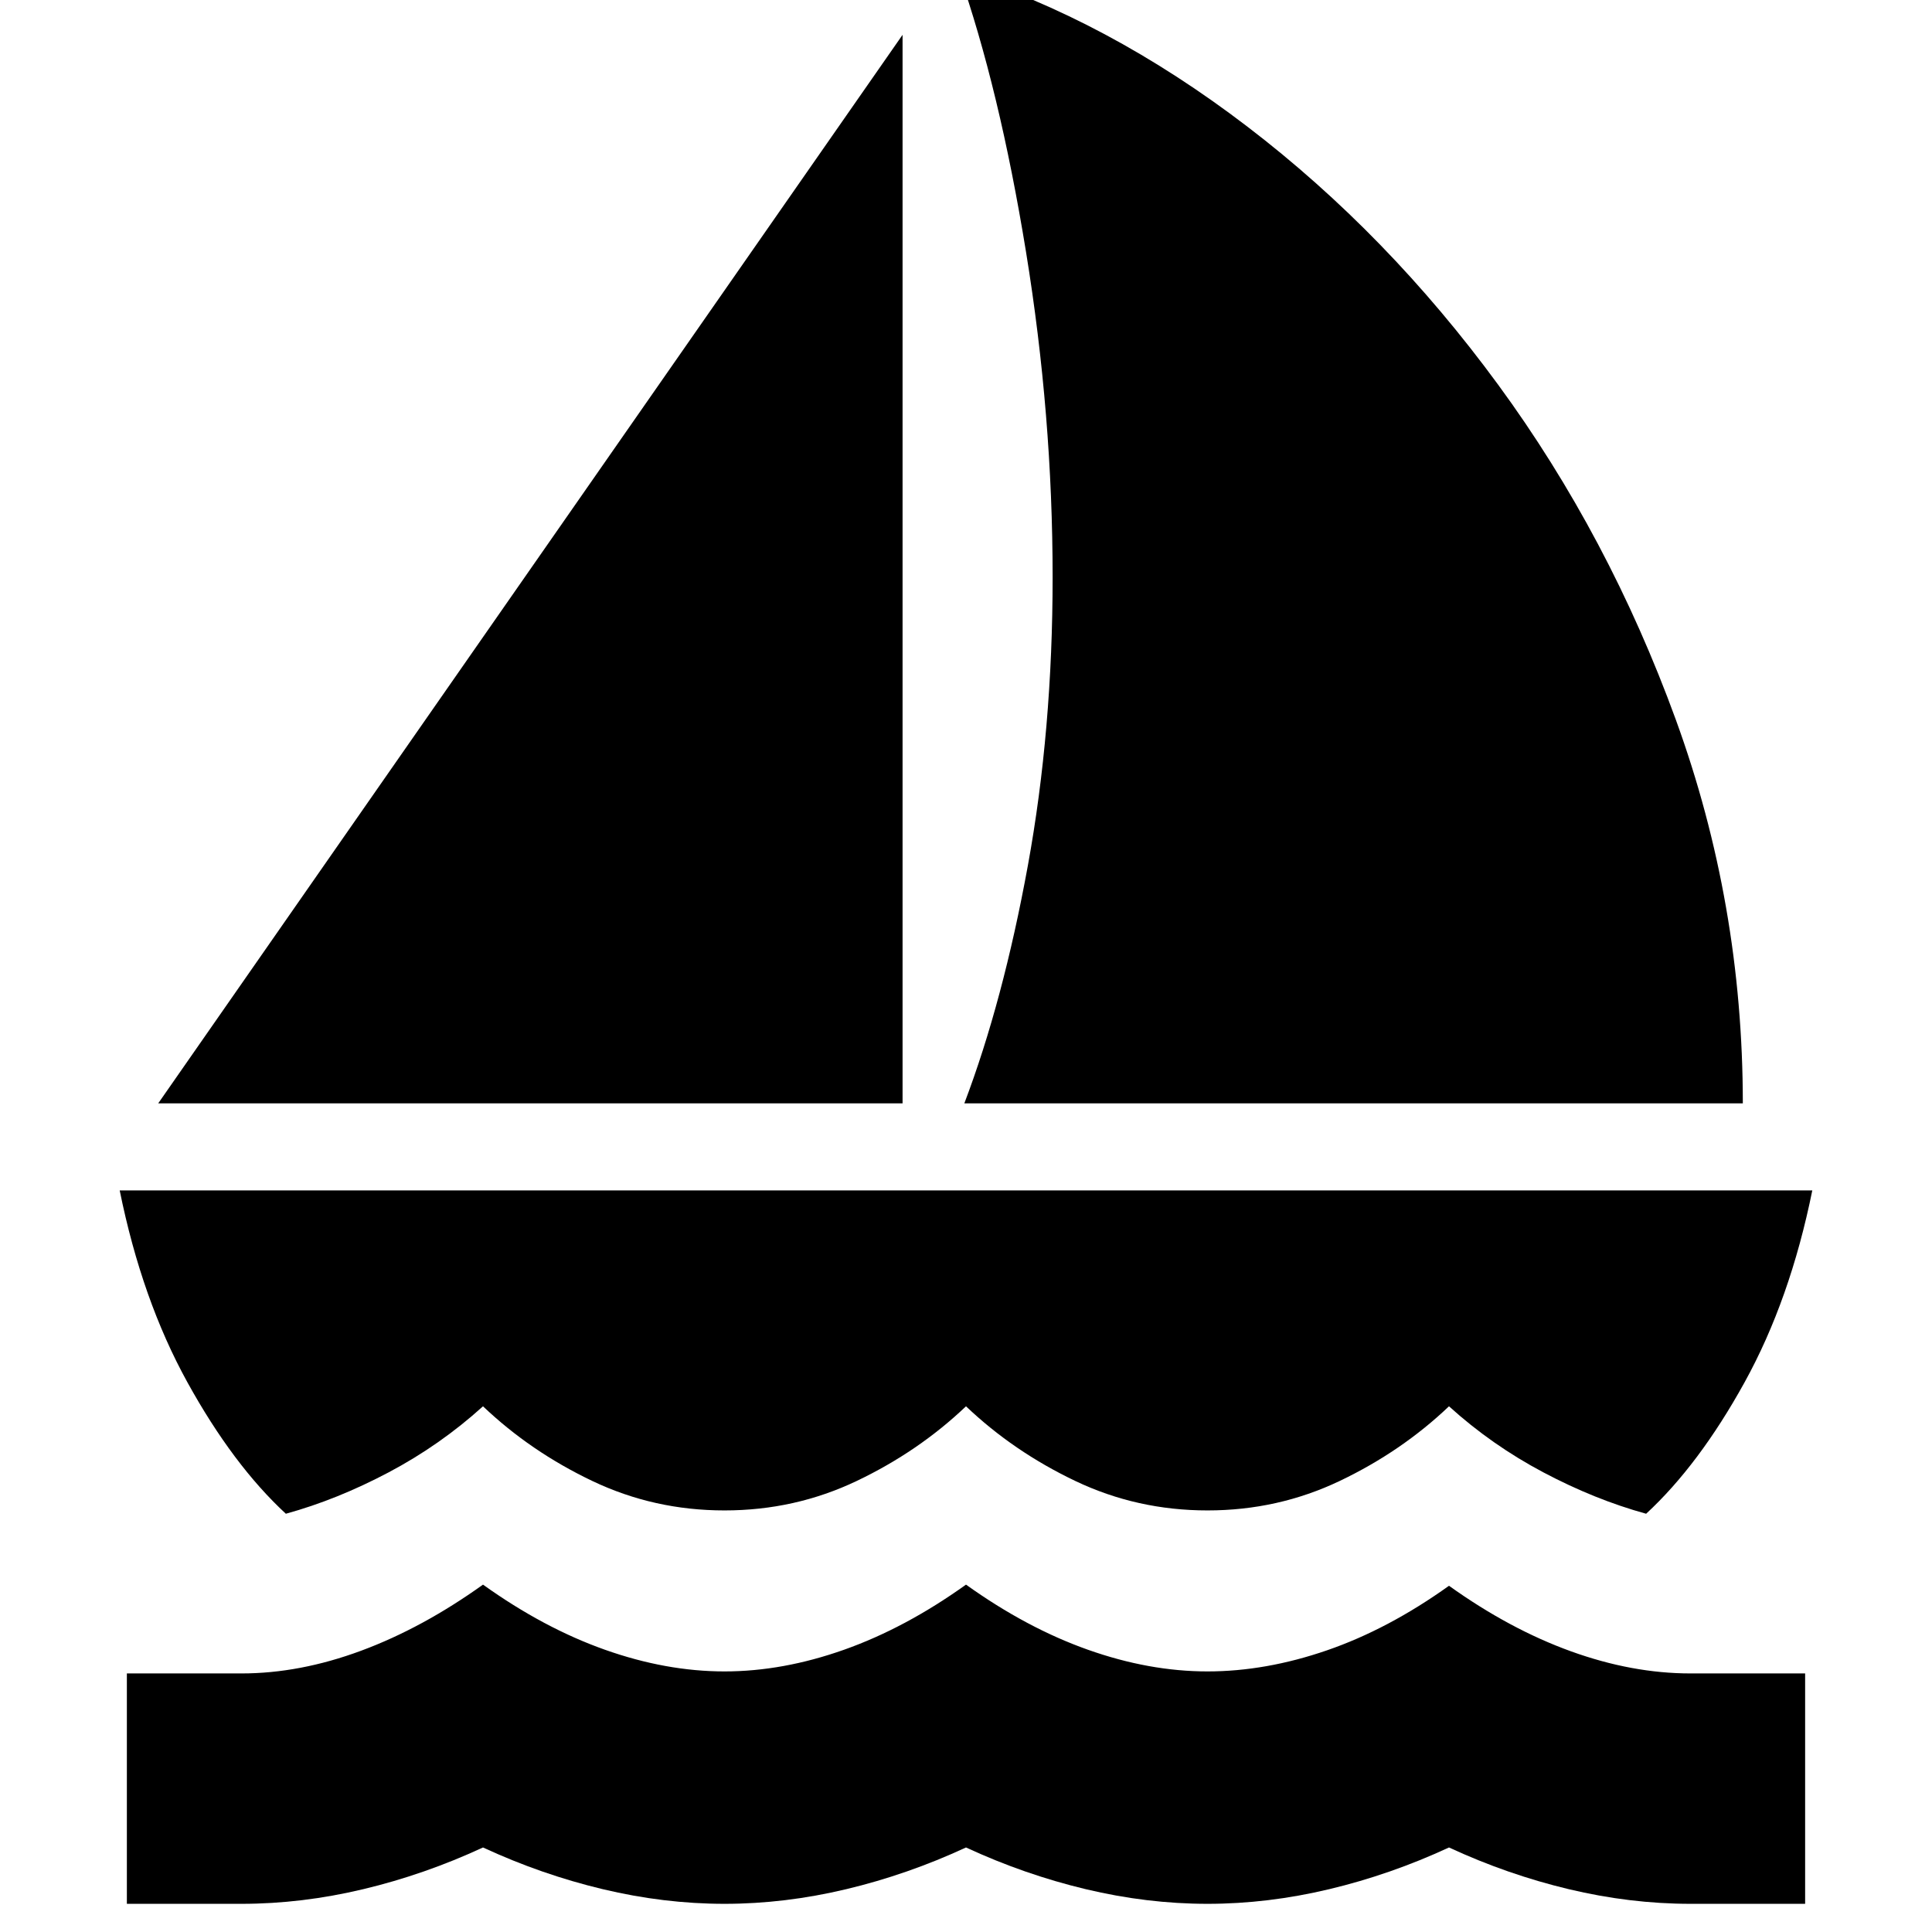 <svg xmlns="http://www.w3.org/2000/svg" height="24" viewBox="0 -960 960 960" width="24"><path d="M78.61-411.74 448.48-942.7v530.96H78.61Zm400.56 0q19.26-50.74 31.57-118.17 12.3-67.44 12.3-143.31 0-80.39-13.21-161.56-13.22-81.18-33.48-138.96 73.78 23.39 143.45 76.65 69.68 53.26 124.66 128.31 54.98 75.04 88.26 166.43Q866-510.96 866-411.74H479.17ZM360-209.48q-35 0-65.72-14.65-30.71-14.65-54.28-37.09-21.26 19.26-46.89 32.83-25.63 13.56-51.07 20.56-26.26-24.26-48.91-65.3-22.65-41.04-33.65-95.35h841.04q-11 54.31-33.65 95.35-22.65 41.04-48.91 65.3-25.44-7-51.07-20.56-25.63-13.57-46.89-32.83-23.57 22.44-54.28 37.09Q635-209.48 600-209.48t-65.72-14.65q-30.71-14.65-54.28-37.09-23.57 22.44-54.28 37.09Q395-209.48 360-209.48ZM63.04-14v-114.48H120q29 0 59.43-11.28 30.44-11.28 60.57-32.85 30.13 21.57 60.57 32.35Q331-129.48 360-129.48t59.43-10.78q30.44-10.78 60.57-32.35 30.13 21.57 60.57 32.35Q571-129.48 600-129.48t59.43-10.5q30.44-10.5 60.57-32.06 30.13 21.56 60.57 32.56 30.43 11 59.43 11h56.96V-14H840q-30 0-60.5-7.28T720-42q-29 13.44-59.5 20.72Q630-14 600-14t-60.5-7.28Q509-28.56 480-42q-29 13.44-59.5 20.72Q390-14 360-14t-60.5-7.28Q269-28.56 240-42q-29 13.44-59.5 20.72Q150-14 120-14H63.04Z"/></svg>